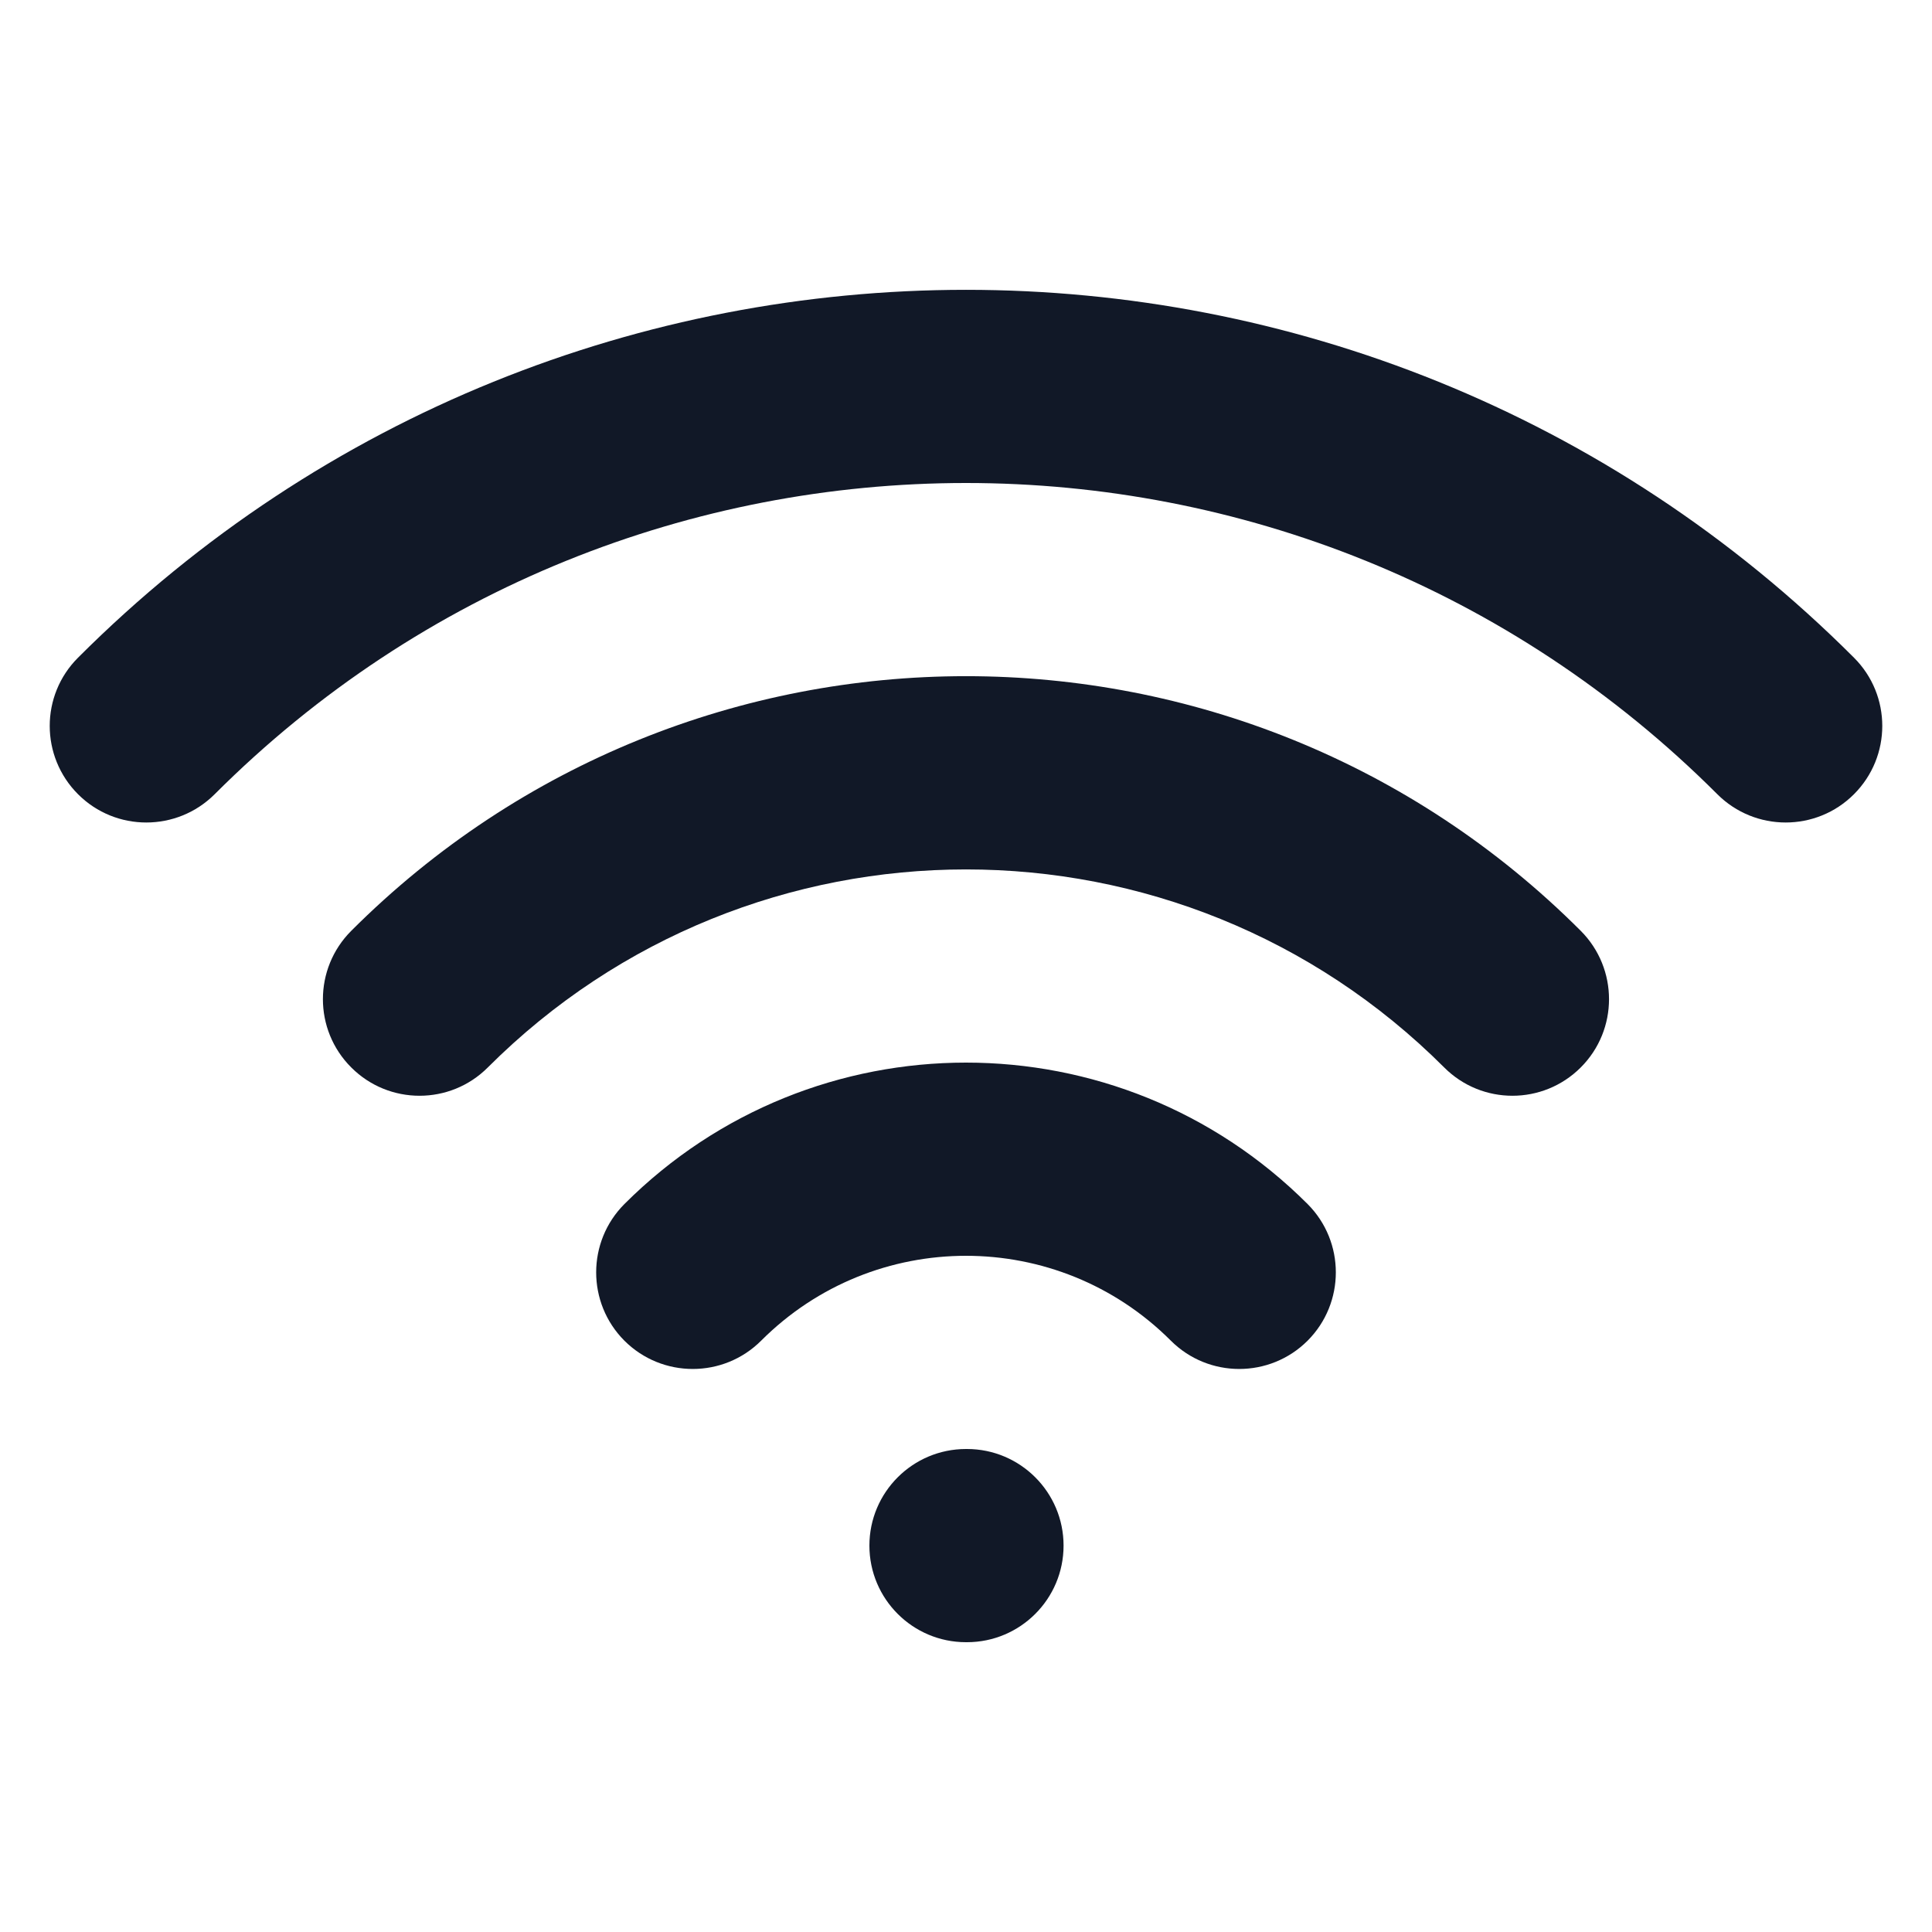 <svg width="20" height="20" viewBox="0 0 20 20" fill="none" xmlns="http://www.w3.org/2000/svg">
<path fill-rule="evenodd" clip-rule="evenodd" d="M17.778 8.222C13.482 3.926 6.518 3.926 2.222 8.222C1.831 8.612 1.198 8.612 0.808 8.222C0.417 7.831 0.417 7.198 0.808 6.808C5.884 1.731 14.116 1.731 19.192 6.808C19.583 7.198 19.583 7.831 19.192 8.222C18.802 8.612 18.169 8.612 17.778 8.222ZM14.95 11.05C12.216 8.317 7.784 8.317 5.05 11.05C4.66 11.441 4.026 11.441 3.636 11.05C3.245 10.66 3.245 10.027 3.636 9.636C7.151 6.121 12.849 6.121 16.364 9.636C16.754 10.027 16.754 10.66 16.364 11.05C15.973 11.441 15.34 11.441 14.95 11.05ZM12.121 13.879C10.95 12.707 9.05 12.707 7.879 13.879C7.488 14.269 6.855 14.269 6.464 13.879C6.074 13.488 6.074 12.855 6.464 12.464C8.417 10.512 11.583 10.512 13.536 12.464C13.926 12.855 13.926 13.488 13.536 13.879C13.145 14.269 12.512 14.269 12.121 13.879ZM9 16C9 15.448 9.448 15 10 15H10.01C10.562 15 11.01 15.448 11.01 16C11.01 16.552 10.562 17 10.01 17H10C9.448 17 9 16.552 9 16Z" fill="#111827"/>
</svg>
